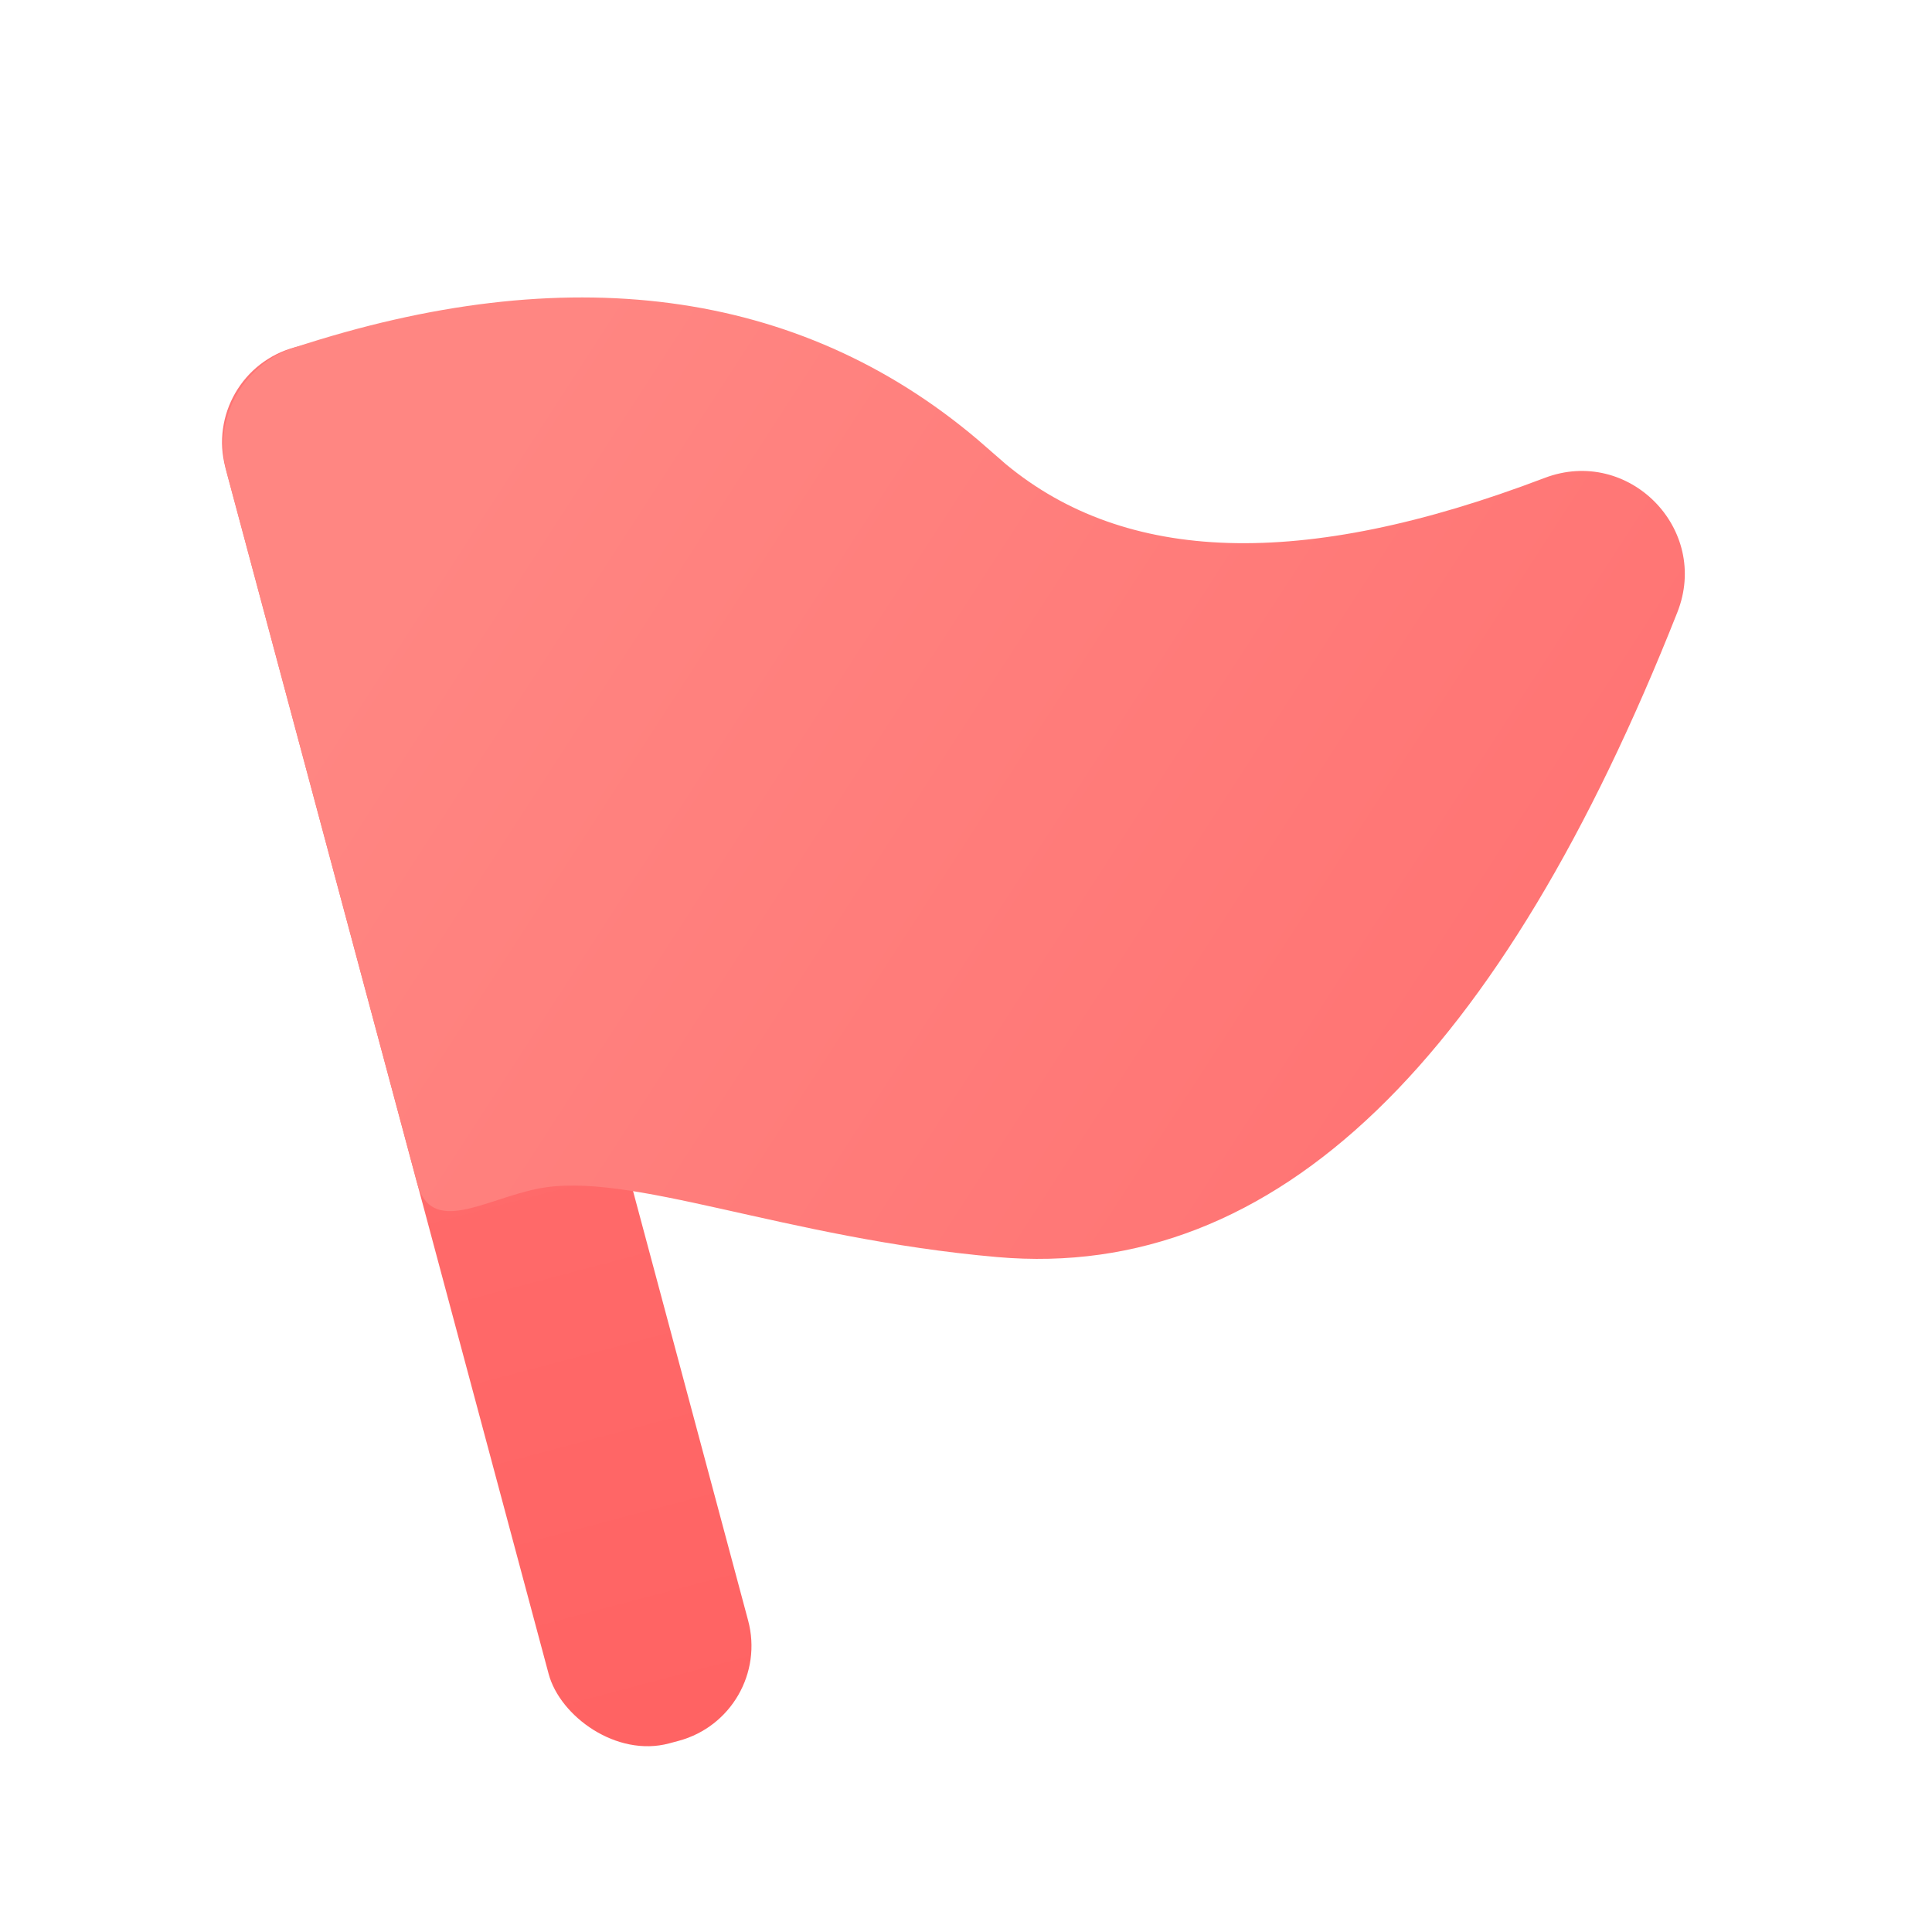 <?xml version="1.0" encoding="UTF-8"?>
<svg width="28px" height="28px" viewBox="0 0 28 28" version="1.1" xmlns="http://www.w3.org/2000/svg" xmlns:xlink="http://www.w3.org/1999/xlink">
    <!-- Generator: Sketch 61.2 (89653) - https://sketch.com -->
    <title>ic_discover_activity</title>
    <desc>Created with Sketch.</desc>
    <defs>
        <rect id="path-1" x="0" y="0" width="28" height="28"></rect>
        <linearGradient x1="50%" y1="0.325%" x2="50%" y2="98.641%" id="linearGradient-3">
            <stop stop-color="#FF7474" offset="0%"></stop>
            <stop stop-color="#FF6363" offset="100%"></stop>
        </linearGradient>
        <linearGradient x1="14.035%" y1="19.077%" x2="88.41%" y2="85.169%" id="linearGradient-4">
            <stop stop-color="#FF8682" offset="0%"></stop>
            <stop stop-color="#FF7272" offset="100%"></stop>
            <stop stop-color="#FF7070" offset="100%"></stop>
        </linearGradient>
    </defs>
    <g id="ic_discover_activity" stroke="none" stroke-width="1" fill="none" fill-rule="evenodd">
        <g>
            <mask id="mask-2" fill="white">
                <use xlink:href="#path-1"></use>
            </mask>
            <use id="#" fill-opacity="0" fill="#D8D8D8" xlink:href="#path-1"></use>
            <g id="1" mask="url(#mask-2)">
                <g transform="translate(15.5, 12.86) rotate(-15) translate(-15.5, -12.86) translate(5, 2.36)">
                    <rect id="1" fill="url(#linearGradient-3)" fill-rule="evenodd" x="0.258" y="0.034" width="2.993" height="20.948" rx="1.425"></rect>
                    <path d="M0.258,1.53 C0.258,0.736 0.879,0.08 1.671,0.036 C5.806,-0.194 8.949,1.086 10.893,3.887 L11.198,4.34 C12.496,6.166 14.917,6.937 18.687,6.551 C19.981,6.419 20.816,7.887 20.04,8.931 C15.919,14.483 11.94,16.802 8.102,15.405 C5.181,14.342 3.273,12.806 1.922,12.724 C1.133,12.676 0.258,12.987 0.258,12.196 L0.258,1.53 Z" id="2" fill="url(#linearGradient-4)" fill-rule="nonzero"></path>
                </g>
            </g>
        </g>
    </g>
</svg>